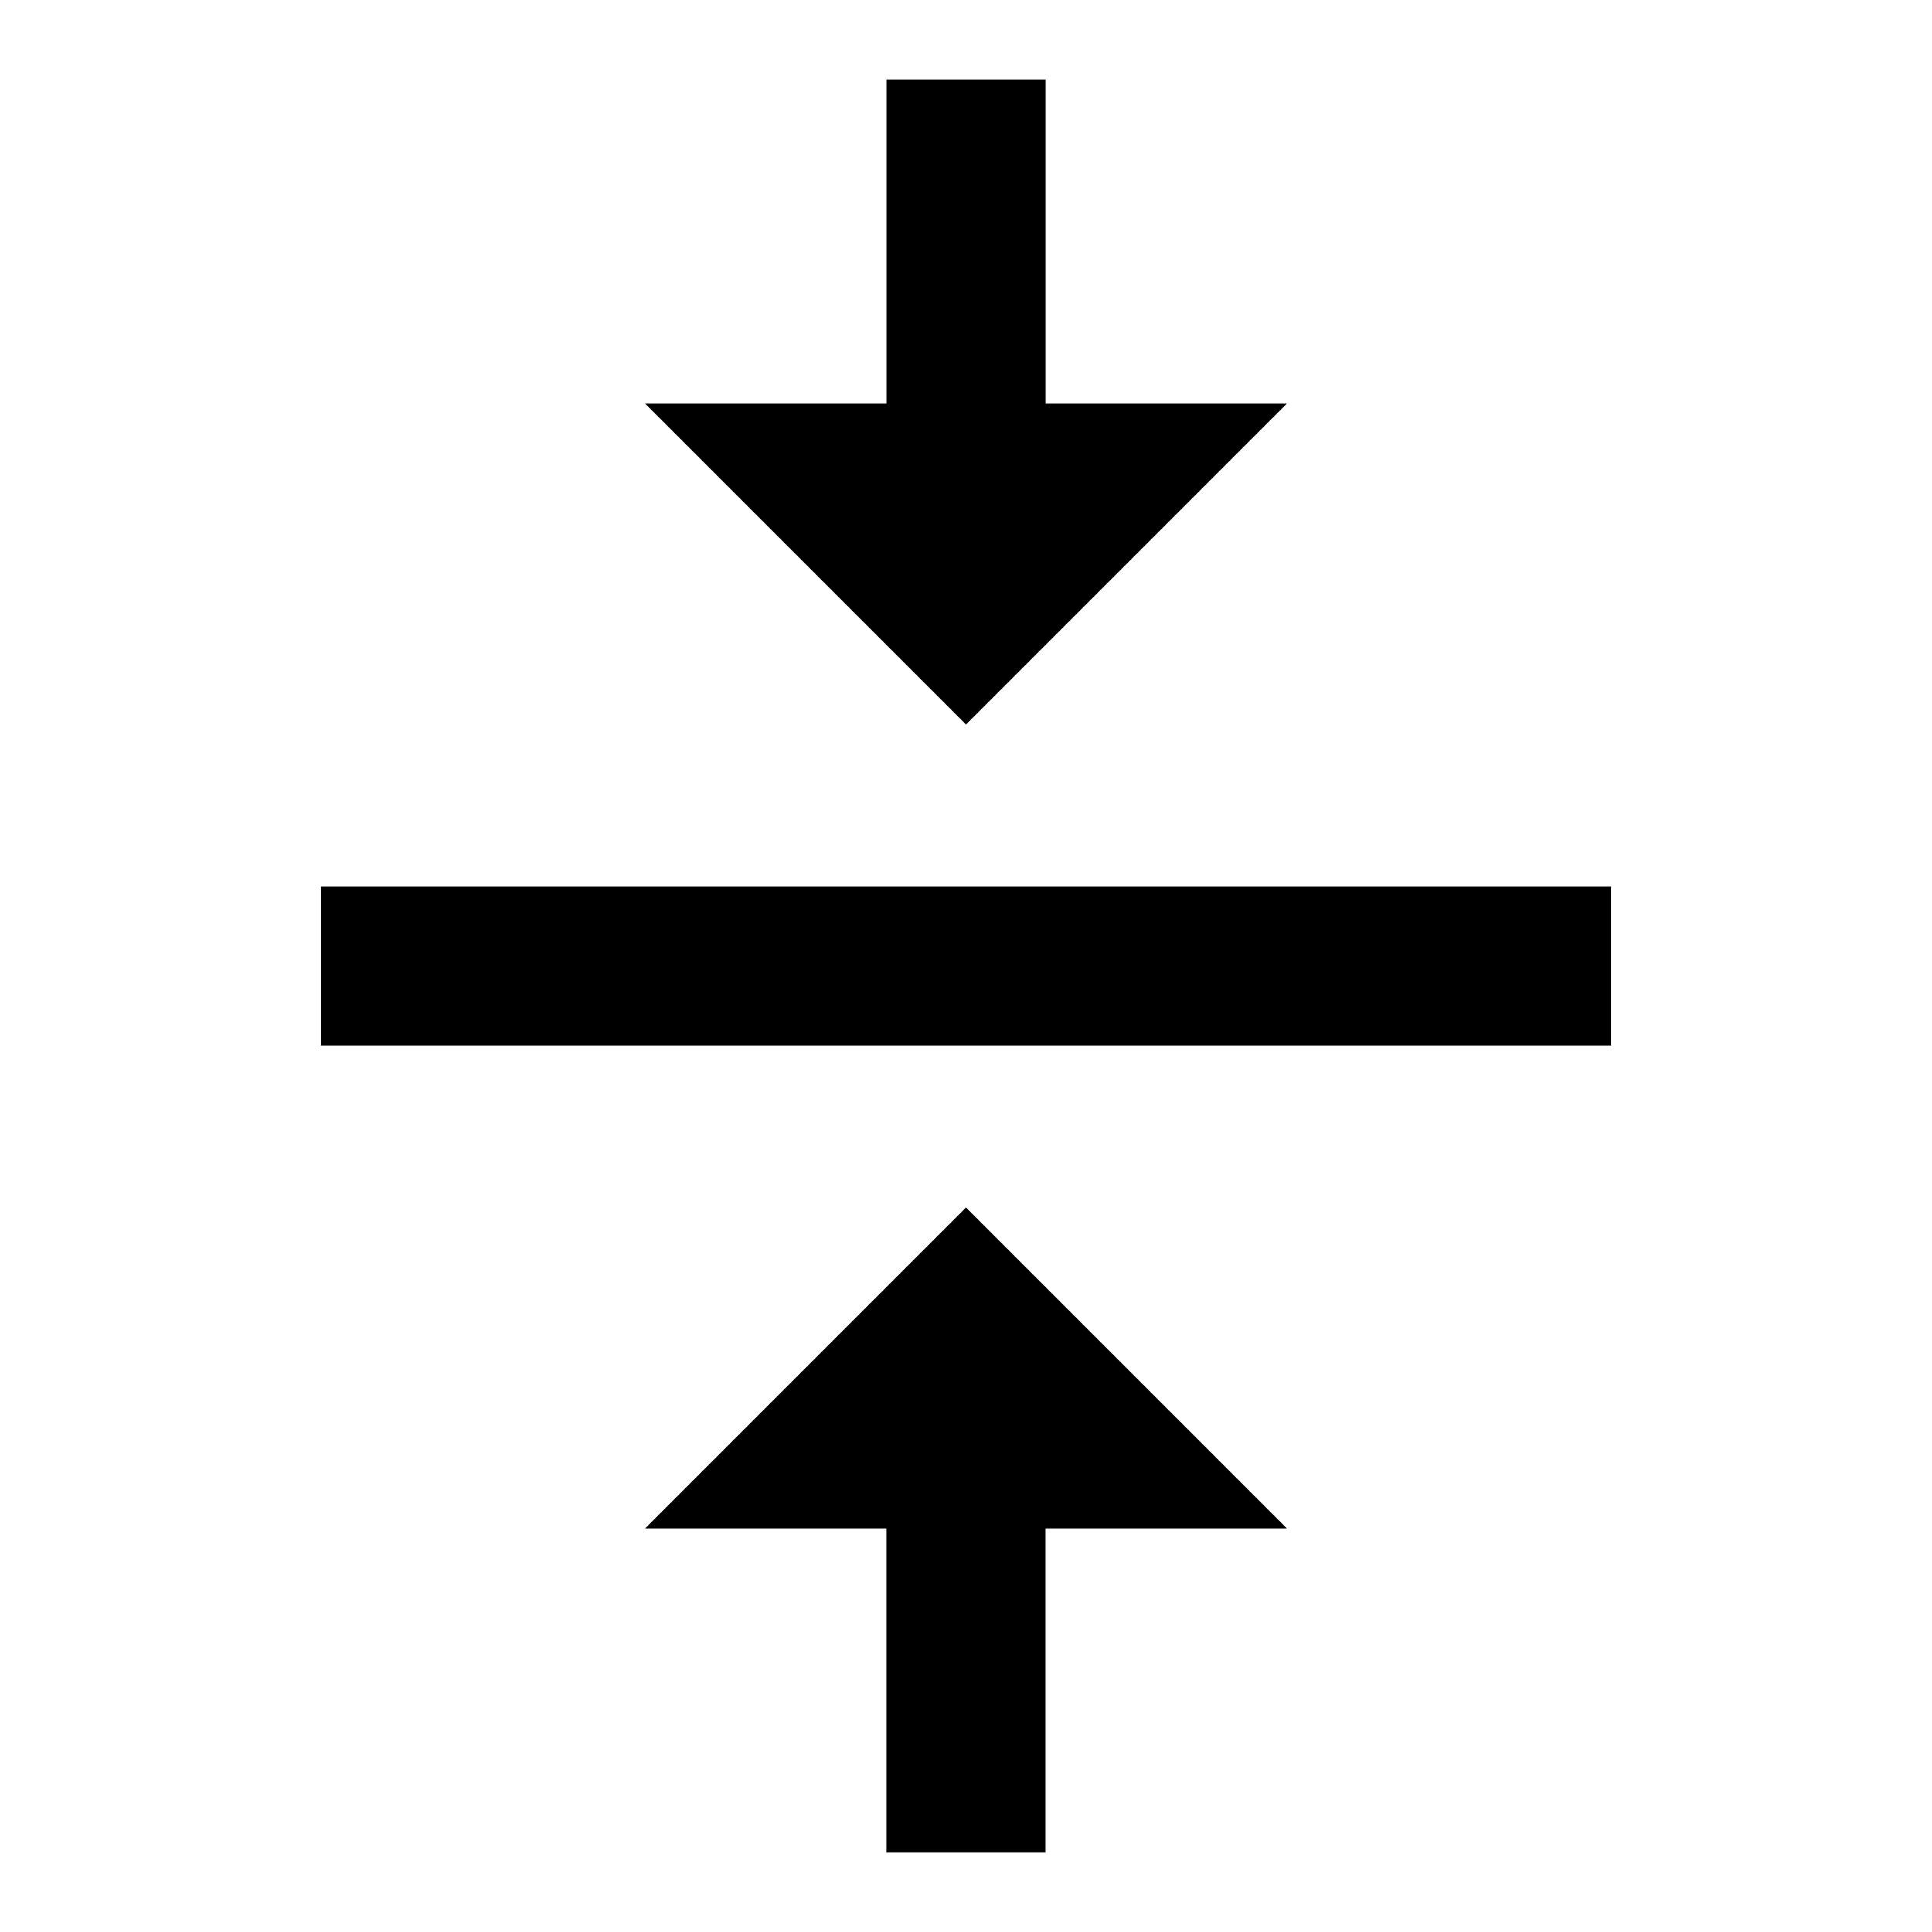 <!-- Generated by IcoMoon.io -->
<svg version="1.1" xmlns="http://www.w3.org/2000/svg" width="20" height="20" viewBox="0 0 20 20">
<title>vertical_align_center</title>
<path d="M3.32 9.18h13.359v1.641h-13.359v-1.641zM13.32 4.18l-3.32 3.32-3.32-3.32h2.5v-3.359h1.641v3.359h2.5zM6.68 15.82l3.32-3.32 3.32 3.32h-2.5v3.359h-1.641v-3.359h-2.5z"></path>
</svg>
